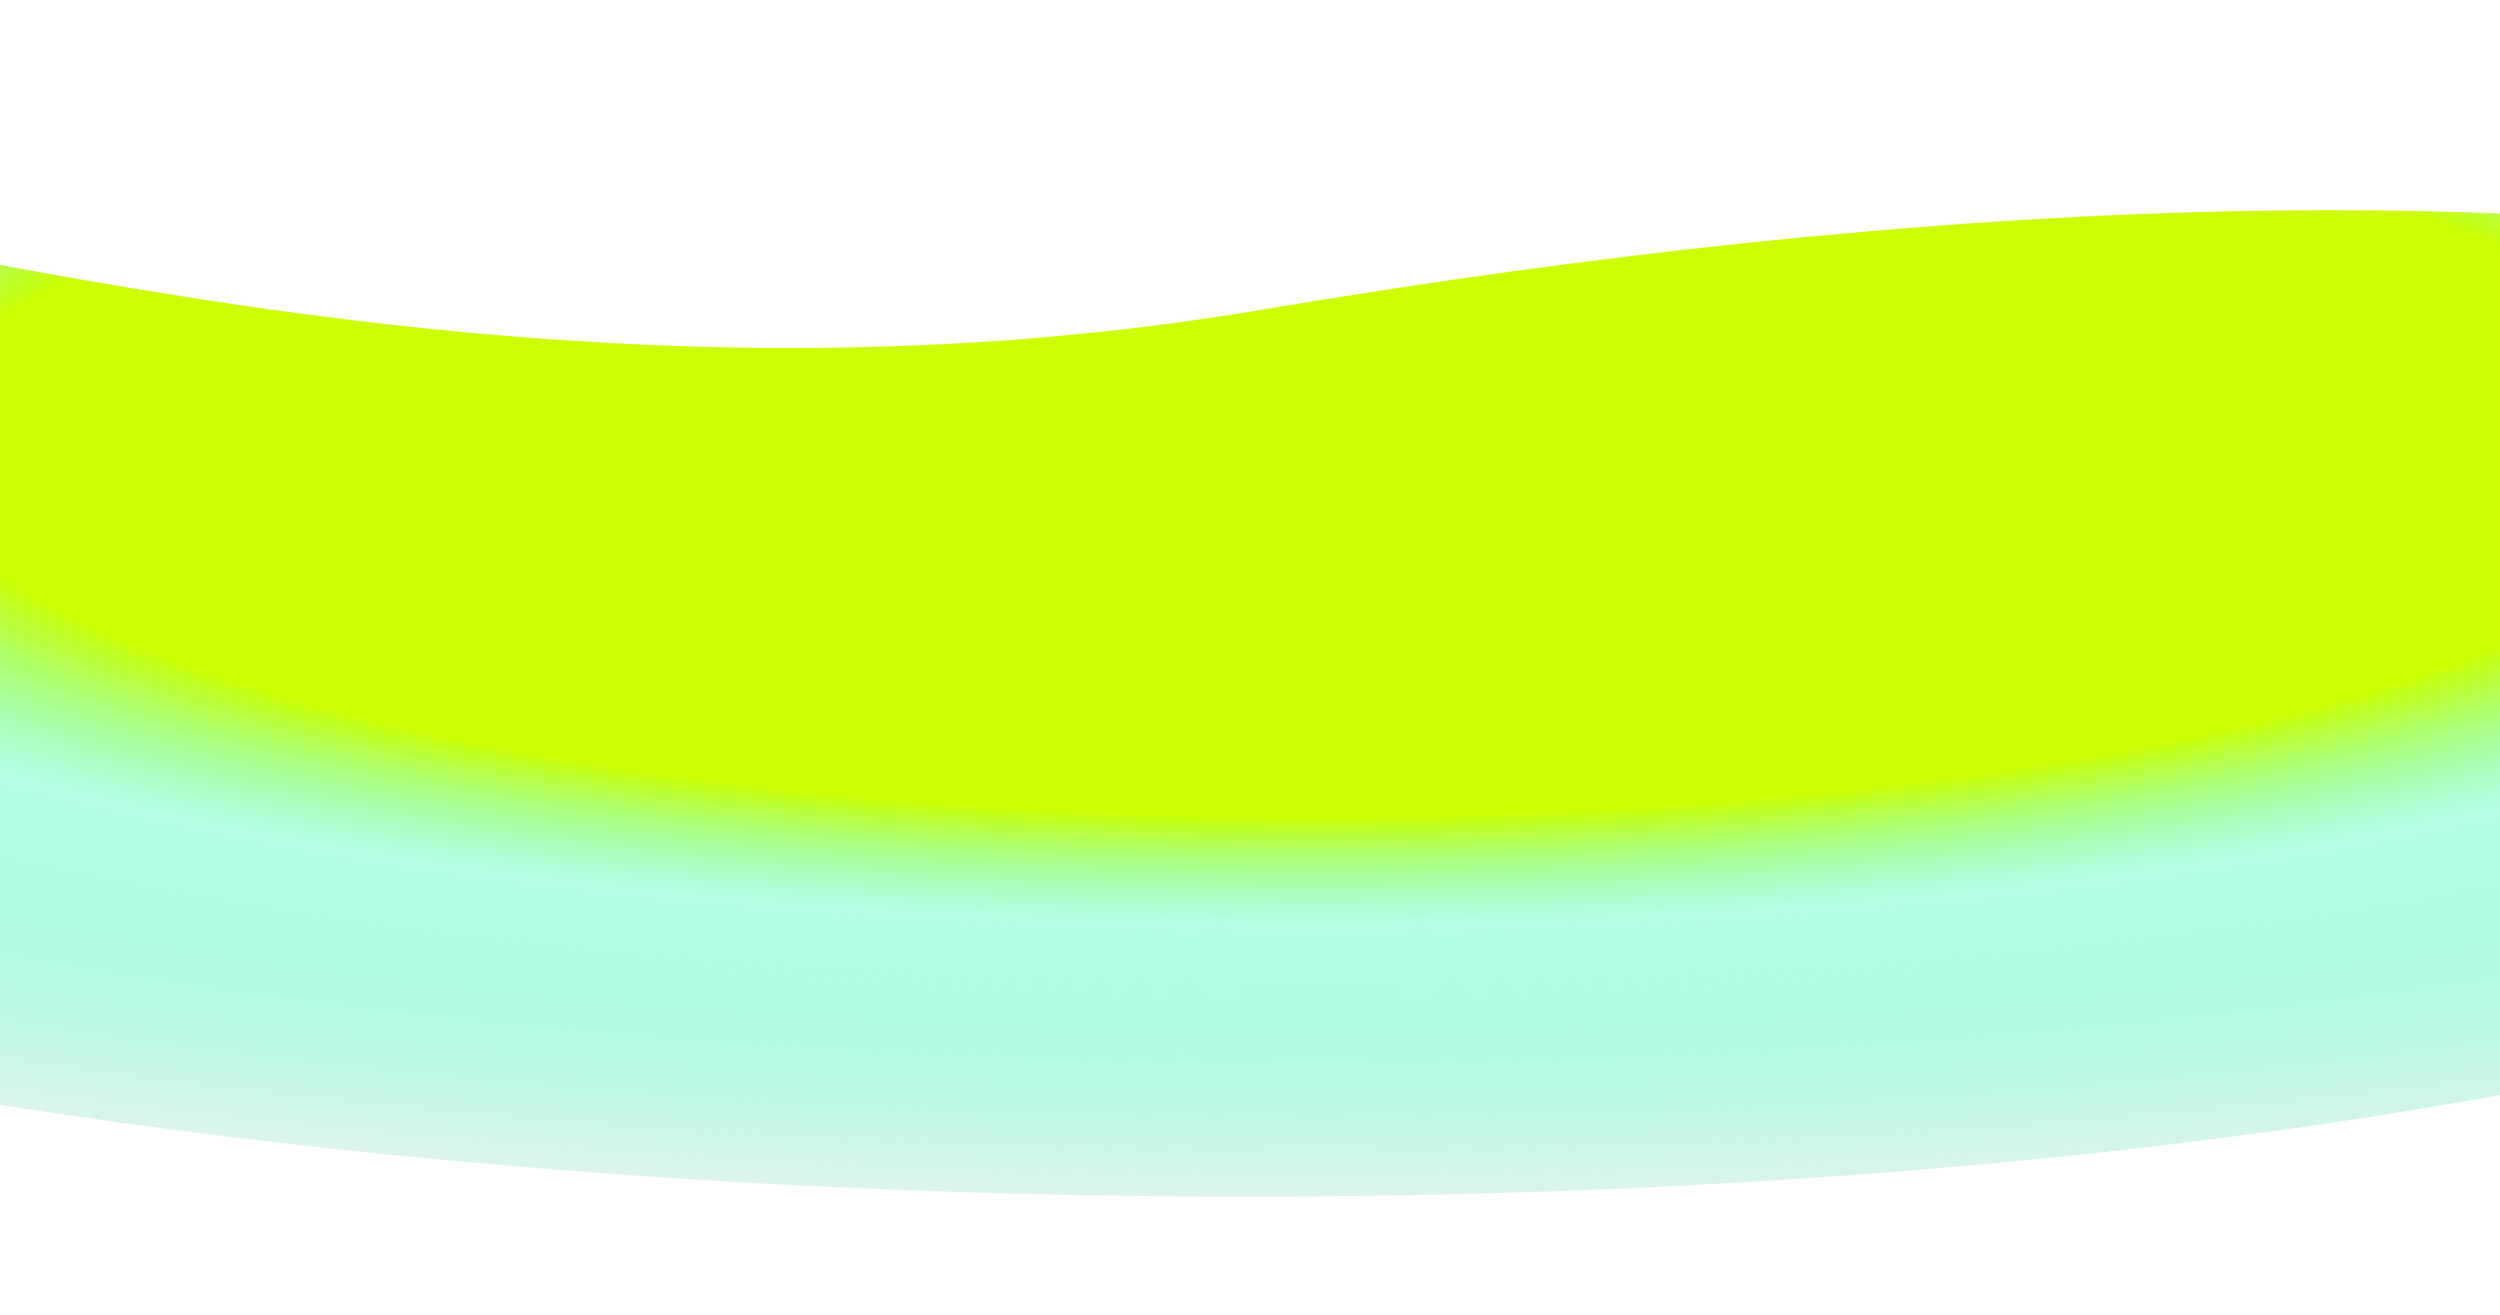 <svg width="1920" height="1010" viewBox="0 0 1920 1010" fill="none" xmlns="http://www.w3.org/2000/svg">
<g filter="url(#filter0_f_864_6781)">
<path d="M-957.655 408.356C-962.535 671.33 -161.972 899.443 830.454 917.861C1822.88 936.279 2631.36 738.028 2636.24 475.053C2641.12 212.079 2018.3 61.025 969.26 237.88C-79.78 414.735 -944.621 -293.97 -957.655 408.356Z" fill="url(#paint0_radial_864_6781)" style="mix-blend-mode:hard-light"/>
</g>
<defs>
<filter id="filter0_f_864_6781" x="-1047.68" y="0.981" width="3773.94" height="1008.07" filterUnits="userSpaceOnUse" color-interpolation-filters="sRGB">
<feFlood flood-opacity="0" result="BackgroundImageFix"/>
<feBlend mode="normal" in="SourceGraphic" in2="BackgroundImageFix" result="shape"/>
<feGaussianBlur stdDeviation="45" result="effect1_foregroundBlur_864_6781"/>
</filter>
<radialGradient id="paint0_radial_864_6781" cx="0" cy="0" r="1" gradientUnits="userSpaceOnUse" gradientTransform="translate(1012.91 342.785) rotate(89.906) scale(605.298 2284.21)">
<stop stop-color="#CCFF02"/>
<stop offset="0.469" stop-color="#CCFF02"/>
<stop offset="0.604" stop-color="#38FFB7" stop-opacity="0.38"/>
<stop offset="1" stop-color="#F1F1F1"/>
</radialGradient>
</defs>
</svg>
